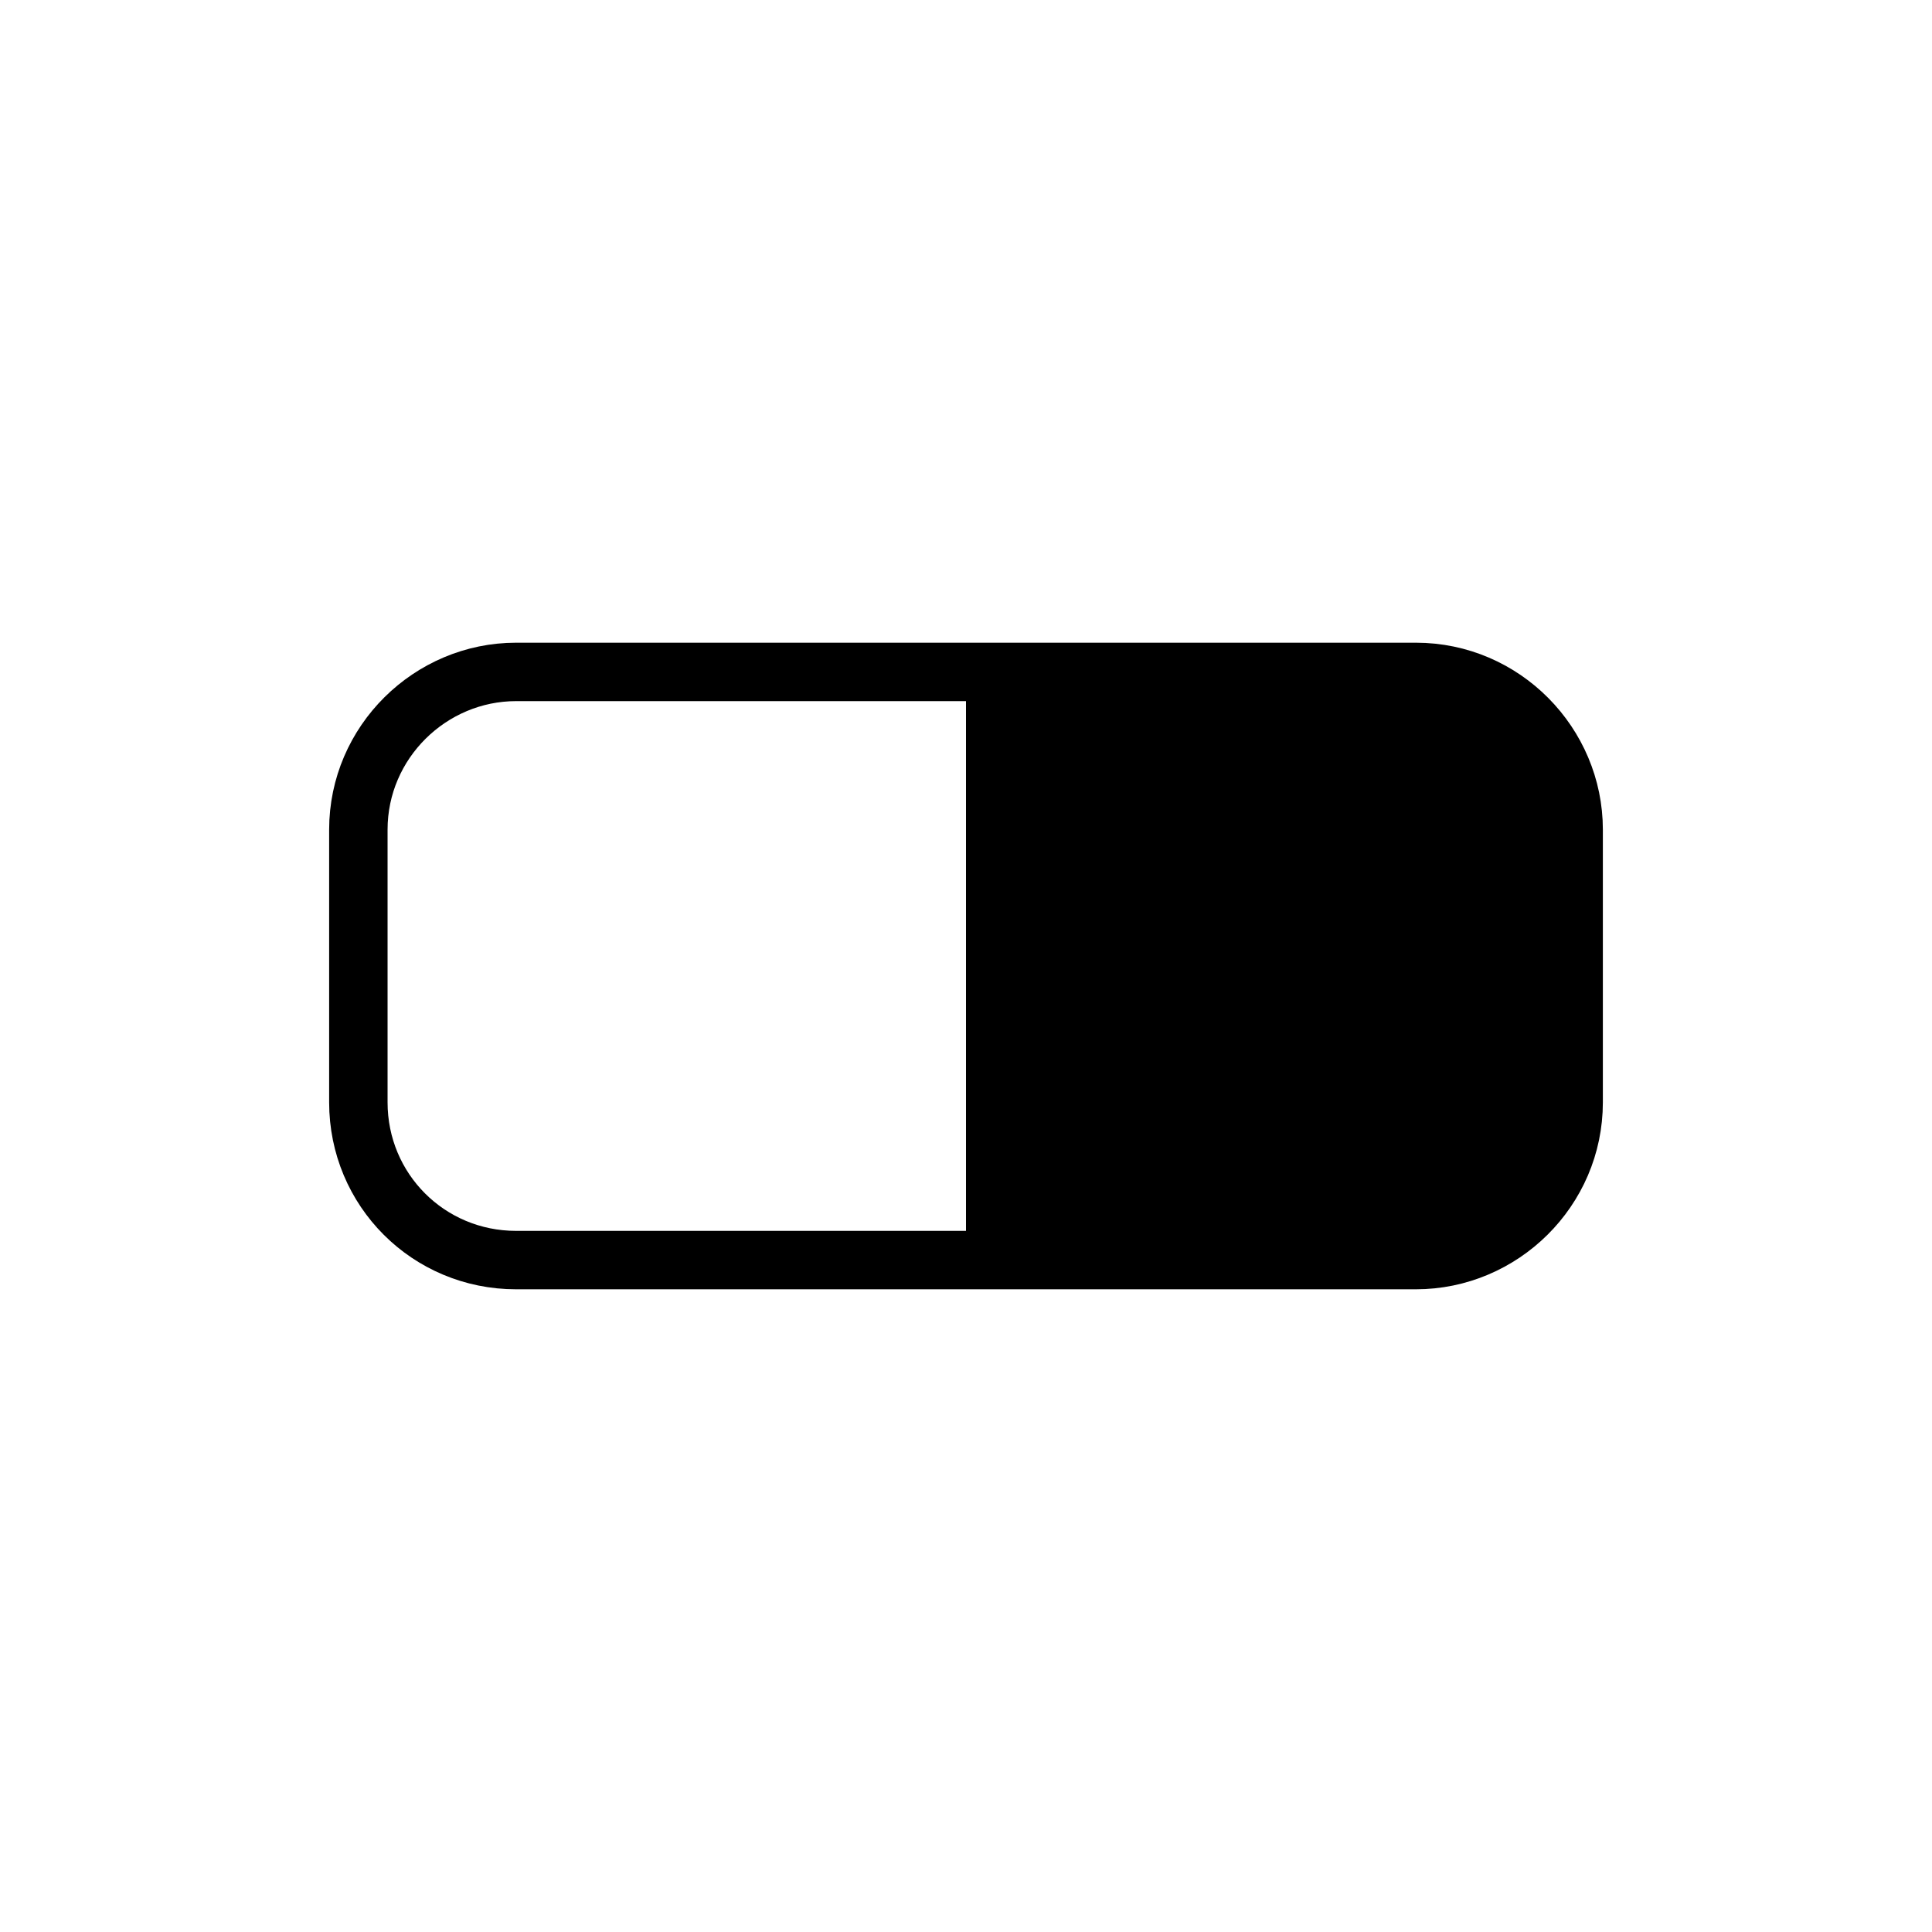 <?xml version="1.0" encoding="utf-8"?>
<!-- Generator: Adobe Illustrator 19.0.0, SVG Export Plug-In . SVG Version: 6.00 Build 0)  -->
<svg version="1.1" id="Calque_1" xmlns="http://www.w3.org/2000/svg" xmlns:xlink="http://www.w3.org/1999/xlink" x="0px" y="0px"
	 viewBox="0 0 99.2 99.2" style="enable-background:new 0 0 99.2 99.2;" xml:space="preserve">
<style type="text/css">
	.st0{fill:none;stroke:#000000;stroke-width:3;stroke-miterlimit:10;}
</style>
<path id="XMLID_1_" class="st0" d="M18.4,56.6v-14c0-4.5,3.7-8.1,8.1-8.1h46.2c4.5,0,8.1,3.7,8.1,8.1v14c0,4.5-3.7,8.1-8.1,8.1H26.5
	C22,64.7,18.4,61.1,18.4,56.6z"/>
<polygon id="XMLID_2_" points="49.6,35.4 49.6,64.7 76.6,64.7 80.1,59.9 80.8,50.1 80.3,39.6 77.8,35.4 71.4,34.5 "/>
</svg>
